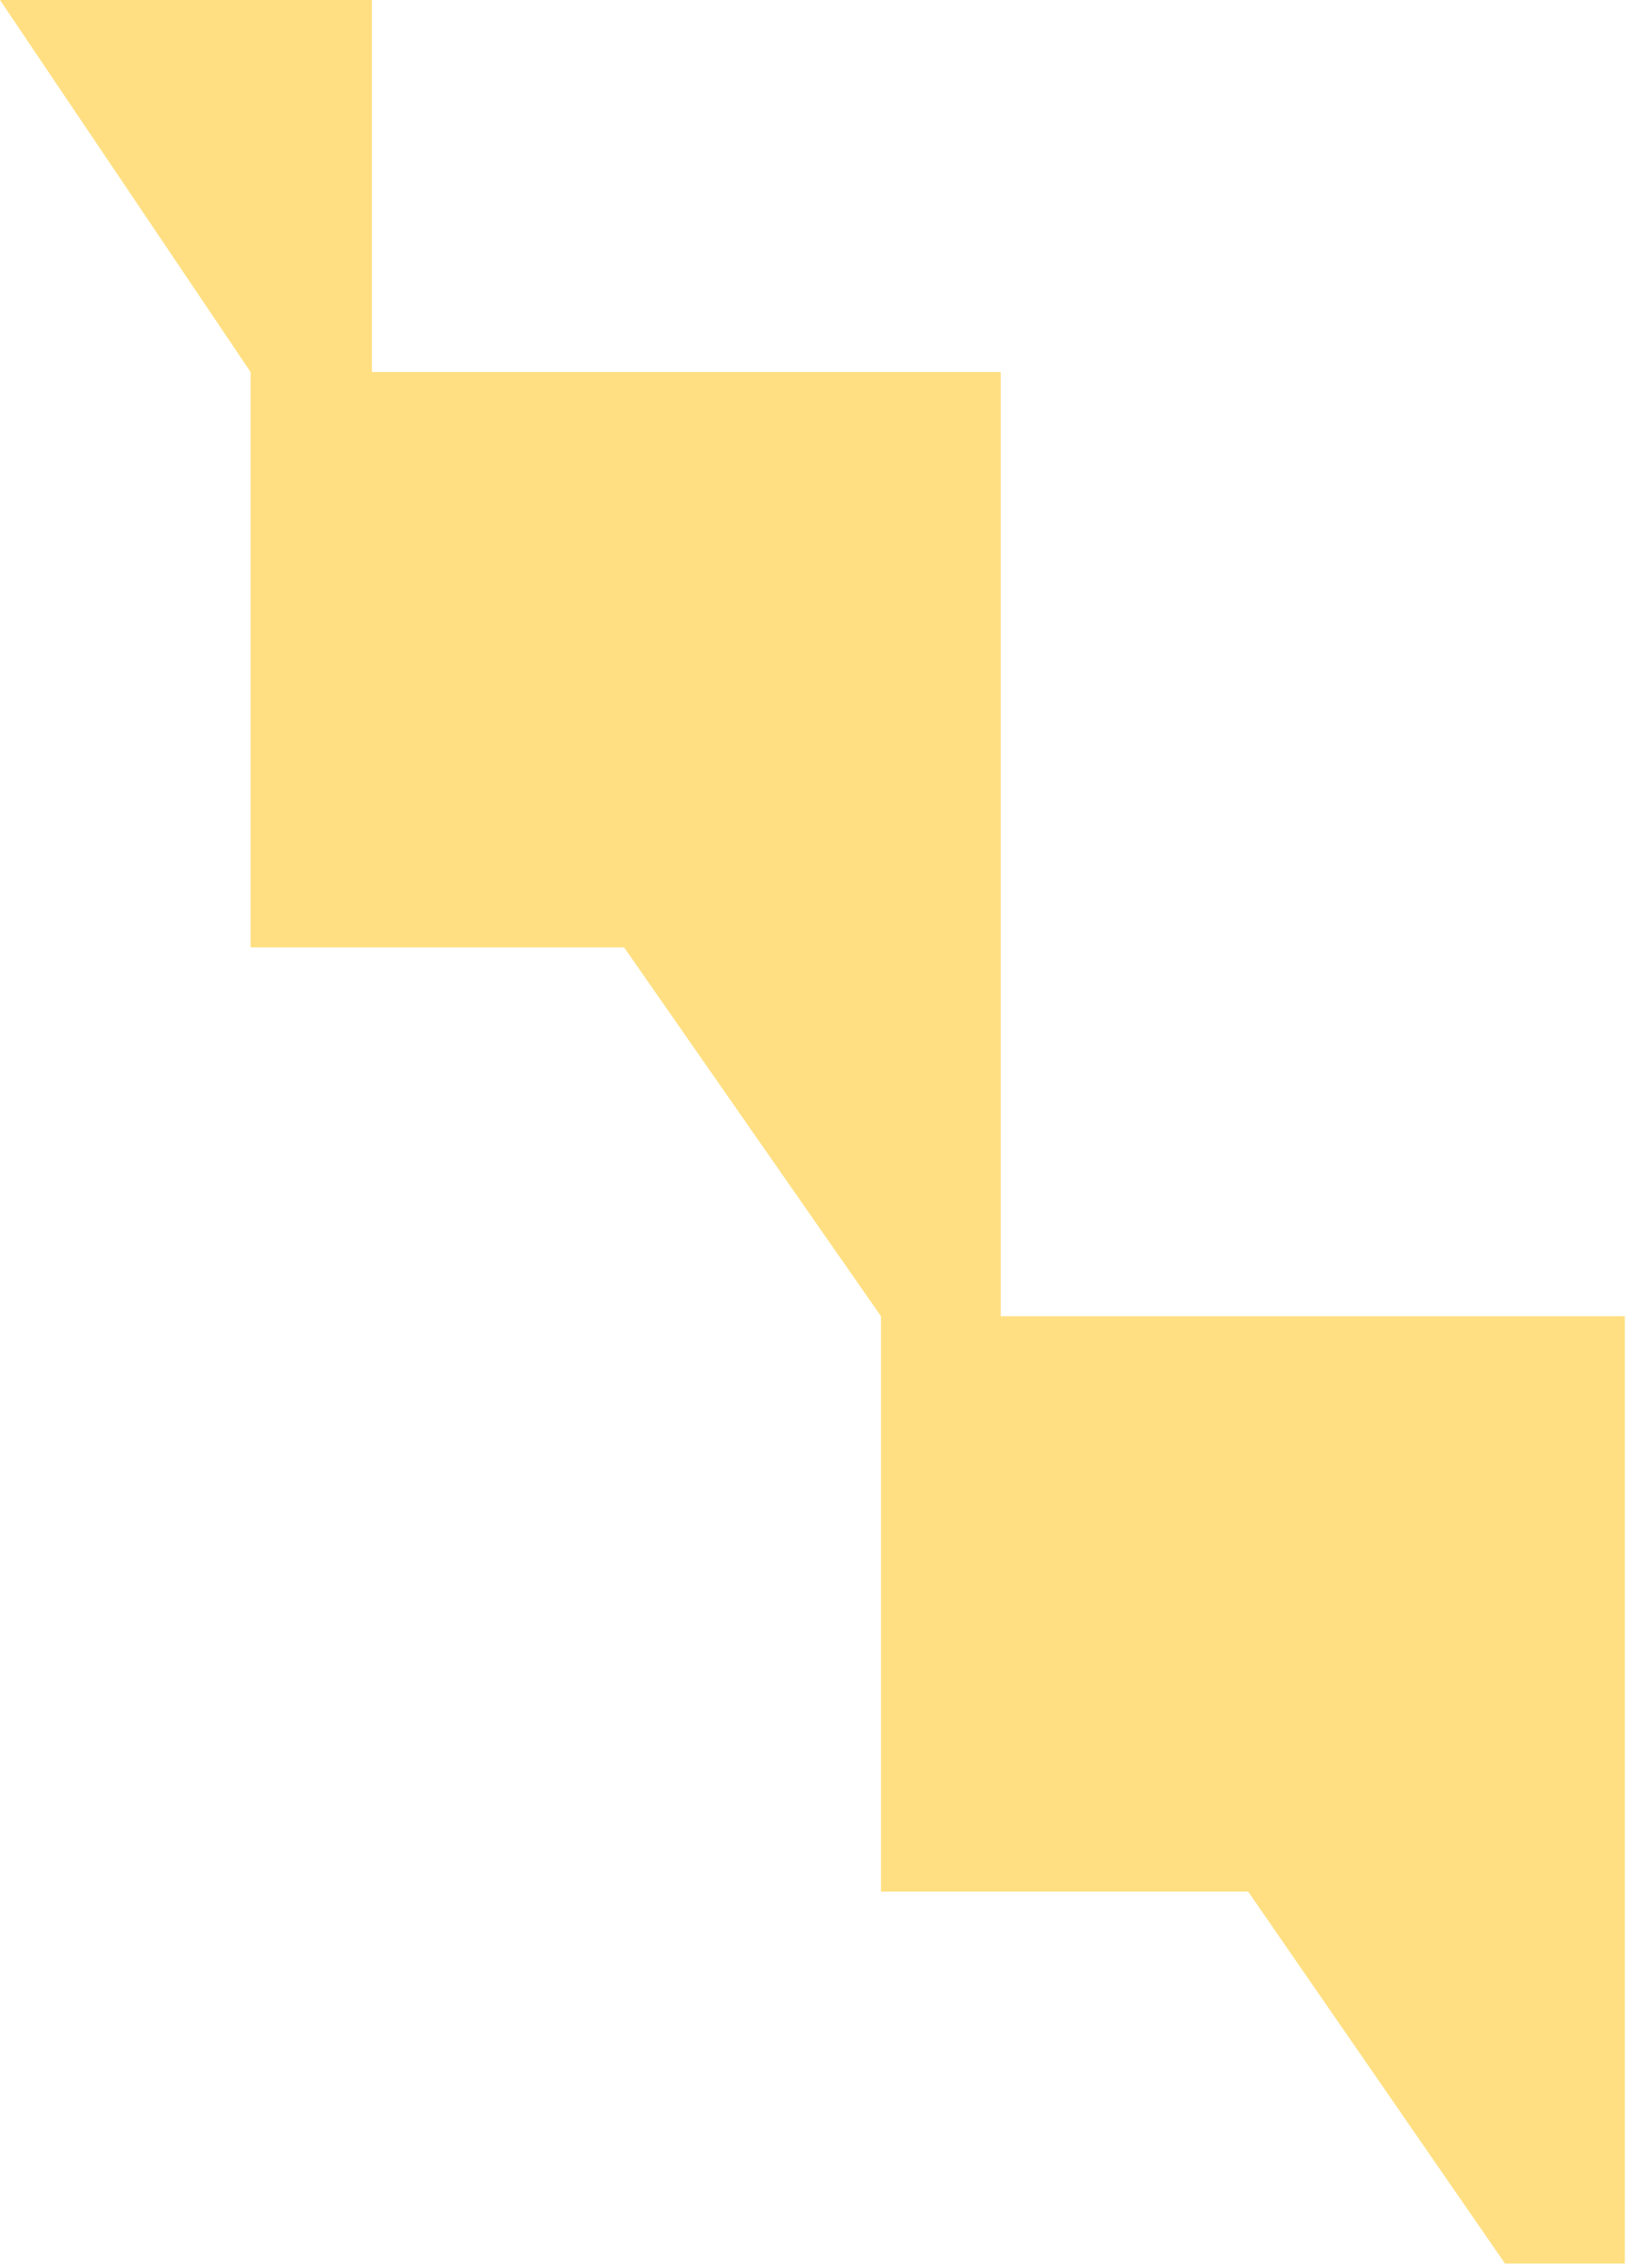 <?xml version="1.0" encoding="UTF-8" standalone="no"?>
<svg width="219px" height="305px" viewBox="0 0 219 305" version="1.1" xmlns="http://www.w3.org/2000/svg" xmlns:xlink="http://www.w3.org/1999/xlink" xmlns:sketch="http://www.bohemiancoding.com/sketch/ns">
    <!-- Generator: Sketch 3.4.2 (15857) - http://www.bohemiancoding.com/sketch -->
    <title>h </title>
    <desc>Created with Sketch.</desc>
    <defs></defs>
    <g id="Page-1" stroke="none" stroke-width="1" fill="none" fill-rule="evenodd" sketch:type="MSPage">
        <g id="h-" sketch:type="MSLayerGroup" fill-opacity="0.505" fill="#FFC107">
            <g id="h" sketch:type="MSShapeGroup">
                <g id="Page-1">
                    <g id="Group">
                        <path d="M134.62,177.02 L134.62,50.032 L50.032,50.032 L50.032,-2.27373675e-13 L0,-2.27373675e-13 L33.708,50.032 L33.708,127.412 L83.952,127.412 L118.508,177.02 L118.508,254.4 L167.904,254.4 L202.46,304.432 L218.572,304.432 L218.572,177.02 L134.62,177.02 L134.62,177.02 Z" id="h"></path>
                    </g>
                </g>
            </g>
        </g>
    </g>
</svg>